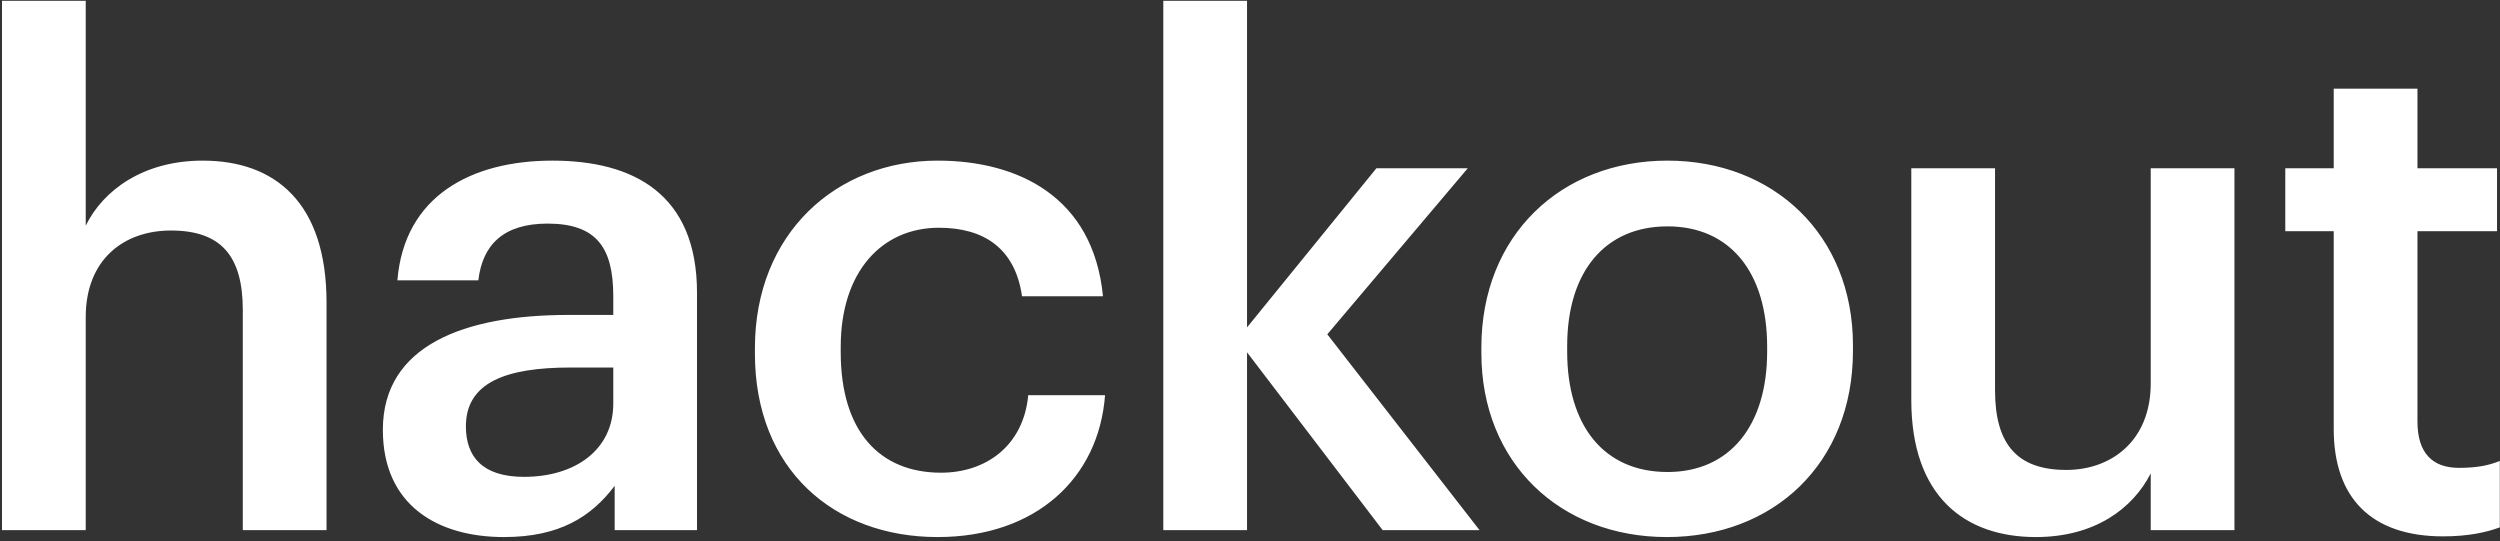 <svg width="448" height="97" viewBox="0 0 448 97" fill="none" xmlns="http://www.w3.org/2000/svg">
	<rect x="0" y="0" width="448" height="97" fill="#333333" stroke="none"/>
	<path d="M0.358 95H15.362V56.808C15.362 46.516 22.182 41.308 30.614 41.308C39.542 41.308 43.51 45.772 43.51 55.568V95H58.514V54.204C58.514 36.348 49.338 28.784 36.318 28.784C25.654 28.784 18.462 34.116 15.362 40.44V0.14H0.358V95ZM90.308 96.24C100.228 96.24 105.932 92.644 110.148 87.064V95H124.904V52.468C124.904 34.736 113.496 28.784 98.988 28.784C84.48 28.784 72.452 35.108 71.212 50.236H85.72C86.464 43.788 90.308 40.068 98.12 40.068C106.924 40.068 109.9 44.408 109.9 53.088V56.436H101.84C83.24 56.436 68.608 61.892 68.608 77.02C68.608 90.536 78.404 96.24 90.308 96.24ZM93.904 85.452C86.464 85.452 83.488 81.856 83.488 76.4C83.488 68.464 90.804 65.86 102.212 65.86H109.9V72.308C109.9 80.616 103.08 85.452 93.904 85.452ZM168.017 96.24C185.625 96.24 196.909 85.7 198.025 70.82H184.261C183.393 79.996 176.573 84.708 168.637 84.708C157.601 84.708 150.657 77.268 150.657 63.132V62.14C150.657 48.748 157.973 40.812 168.265 40.812C176.201 40.812 181.905 44.408 183.145 53.088H197.653C195.917 35.232 182.401 28.784 168.017 28.784C149.913 28.784 135.281 41.804 135.281 62.388V63.38C135.281 84.088 149.417 96.24 168.017 96.24ZM208.465 95H223.469V63.132L247.773 95H265.133L237.853 59.908L263.025 30.148H246.657L223.469 58.668V0.14H208.465V95ZM298.818 84.584C287.41 84.584 280.838 76.276 280.838 63.008V62.016C280.838 48.624 287.658 40.564 298.818 40.564C309.978 40.564 316.674 48.748 316.674 62.14V63.008C316.674 76.276 309.978 84.584 298.818 84.584ZM298.694 96.24C317.79 96.24 332.05 83.096 332.05 62.884V61.892C332.05 42.052 317.79 28.784 298.818 28.784C279.722 28.784 265.462 42.176 265.462 62.264V63.256C265.462 82.972 279.598 96.24 298.694 96.24ZM364.826 96.24C375.366 96.24 382.186 91.156 385.41 84.832V95H400.414V30.148H385.41V68.712C385.41 79.004 378.342 84.212 370.282 84.212C361.602 84.212 357.51 79.748 357.51 69.952V30.148H342.506V71.688C342.506 88.924 352.054 96.24 364.826 96.24ZM437.796 96.116C442.384 96.116 445.608 95.372 447.964 94.504V82.6C445.856 83.468 443.624 83.84 440.648 83.84C435.936 83.84 433.208 81.236 433.208 75.532V41.432H447.468V30.148H433.208V15.888H418.204V30.148H409.524V41.432H418.204V76.896C418.204 89.172 424.9 96.116 437.796 96.116Z" fill="white" />
</svg>	